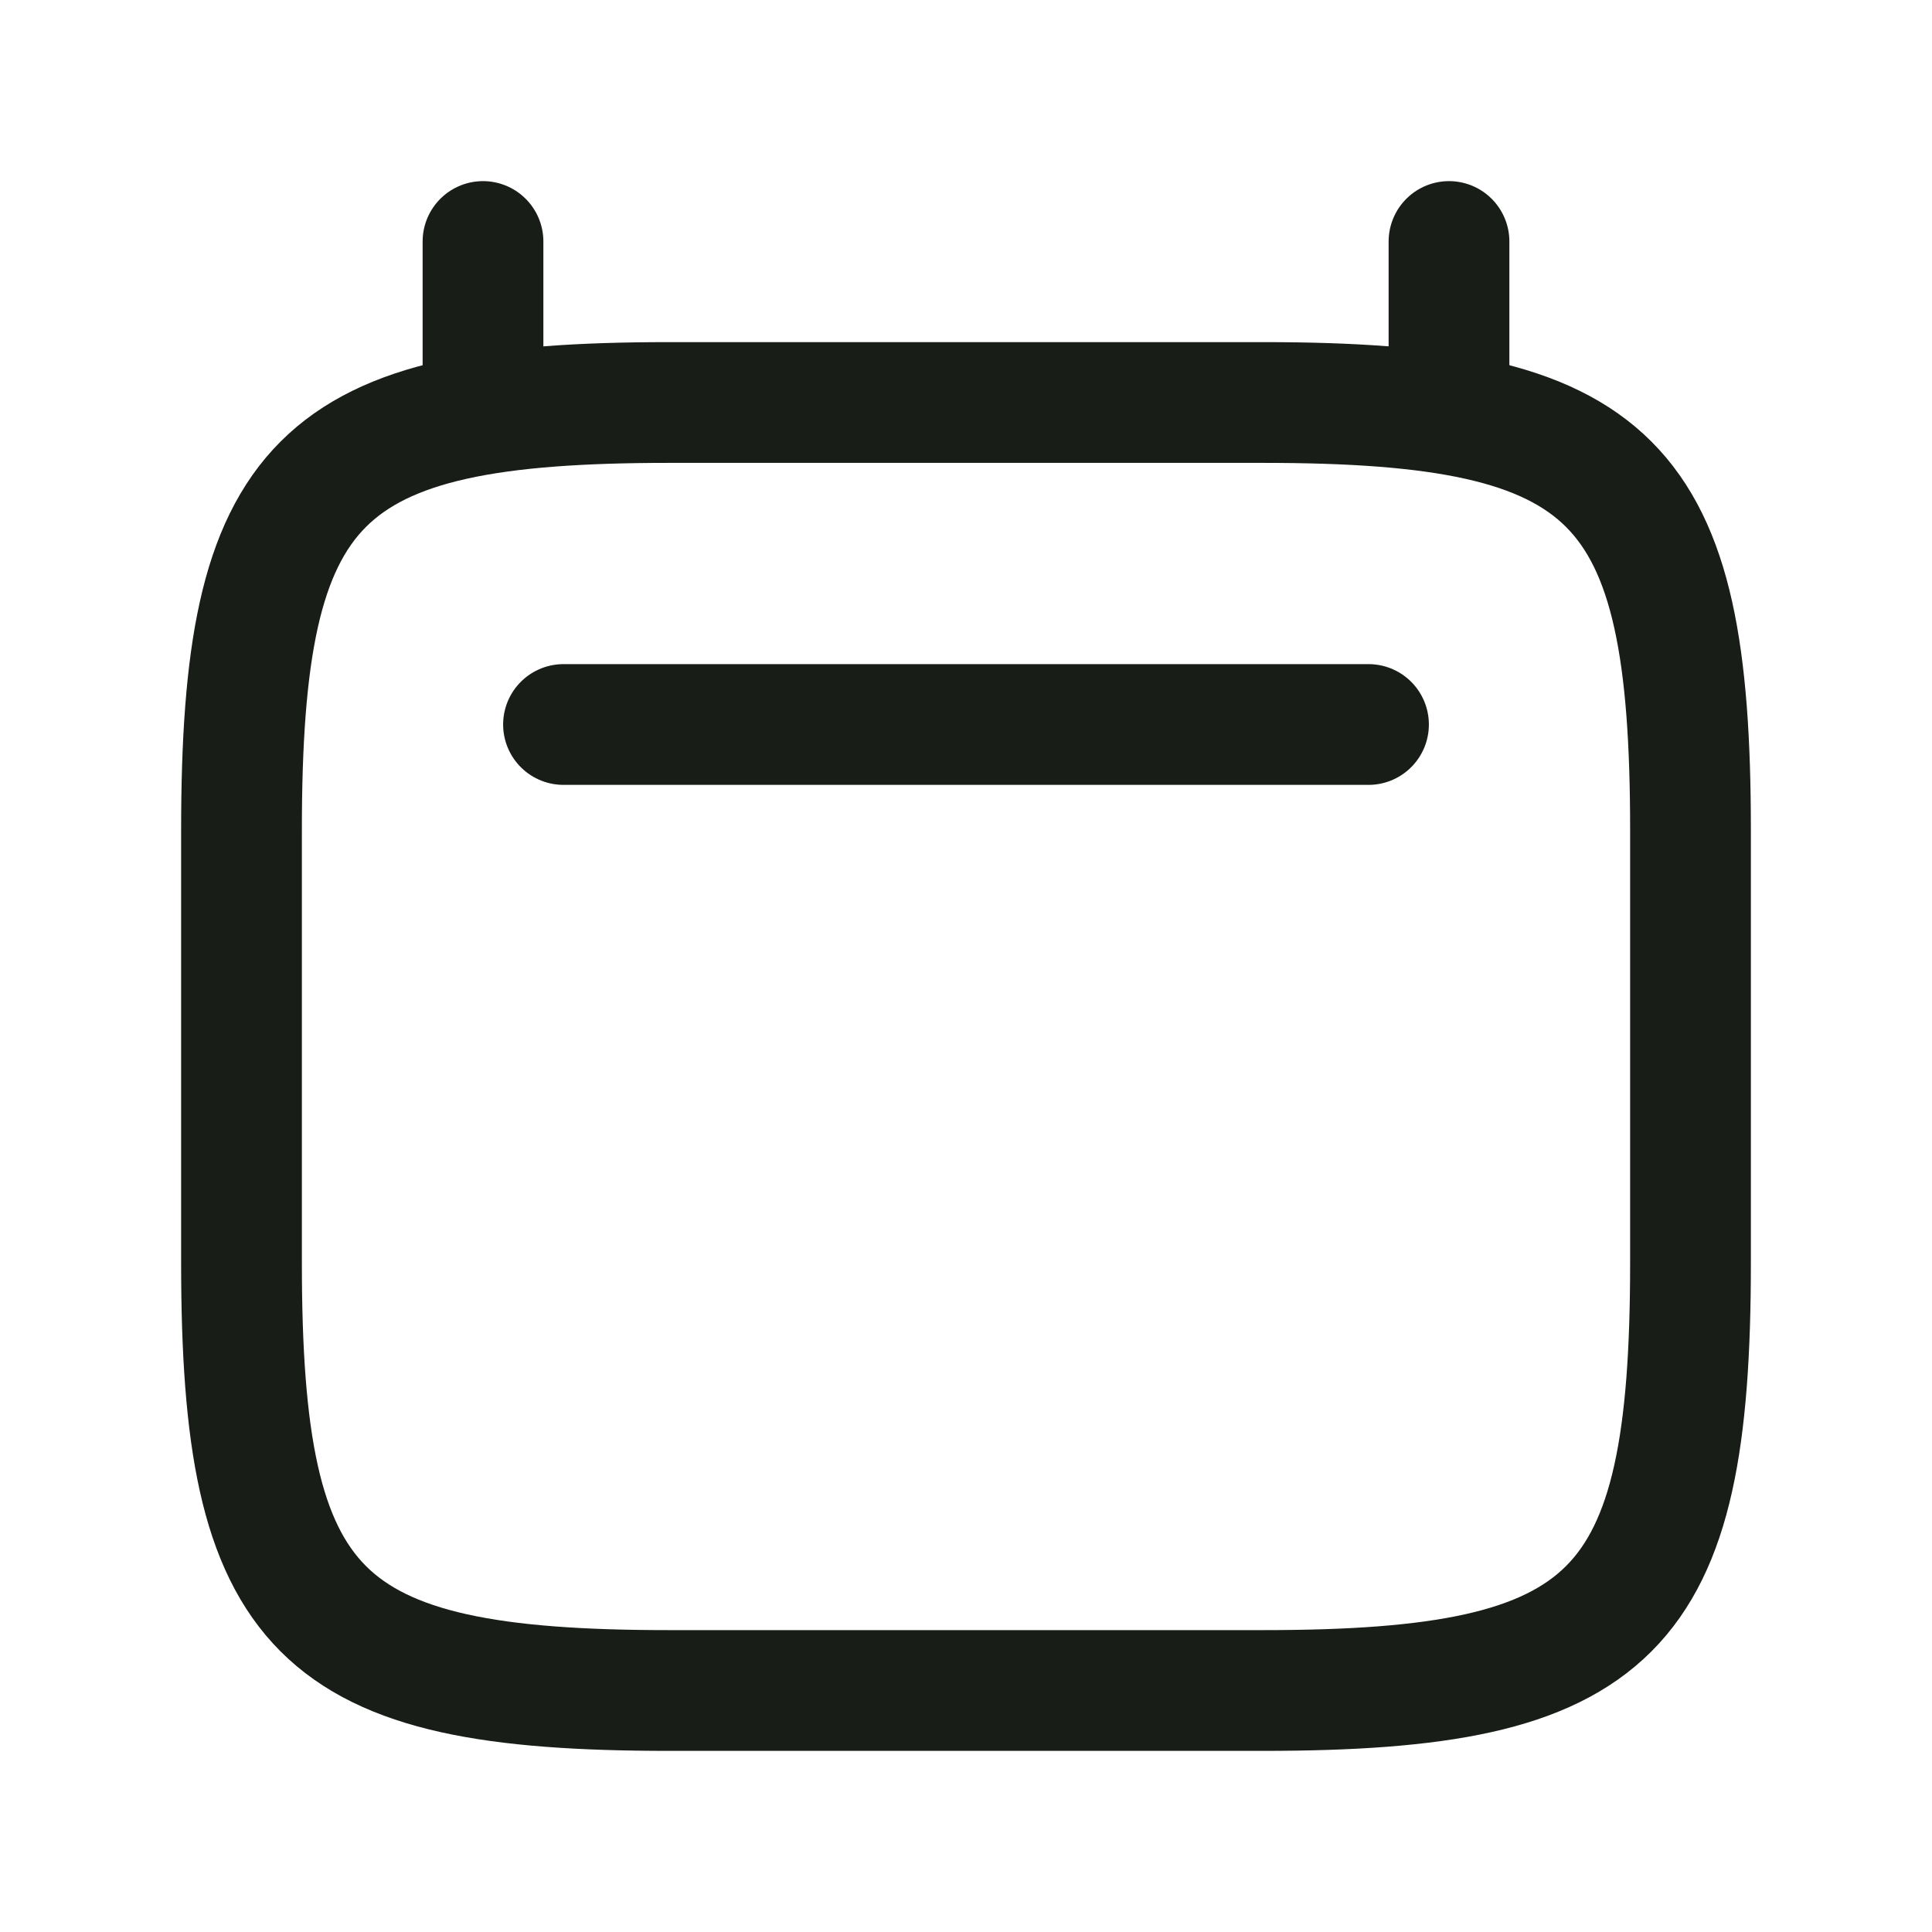 <svg width="24" height="24" viewBox="0 0 24 24" fill="none" xmlns="http://www.w3.org/2000/svg">
<path d="M3 10.312C3 5.938 3.938 5 8.312 5H15.688C20.062 5 21 5.938 21 10.312V15.688C21 20.062 20.062 21 15.688 21H8.312C3.938 21 3 20.062 3 15.688V10.312Z" stroke="#181D17" stroke-width="1.5"/>
<path d="M6 5V3" stroke="#181D17" stroke-width="1.5" stroke-linecap="round"/>
<path d="M18 5V3" stroke="#181D17" stroke-width="1.5" stroke-linecap="round"/>
<path d="M7 9H17" stroke="#181D17" stroke-width="1.5" stroke-linecap="round"/>
</svg>
